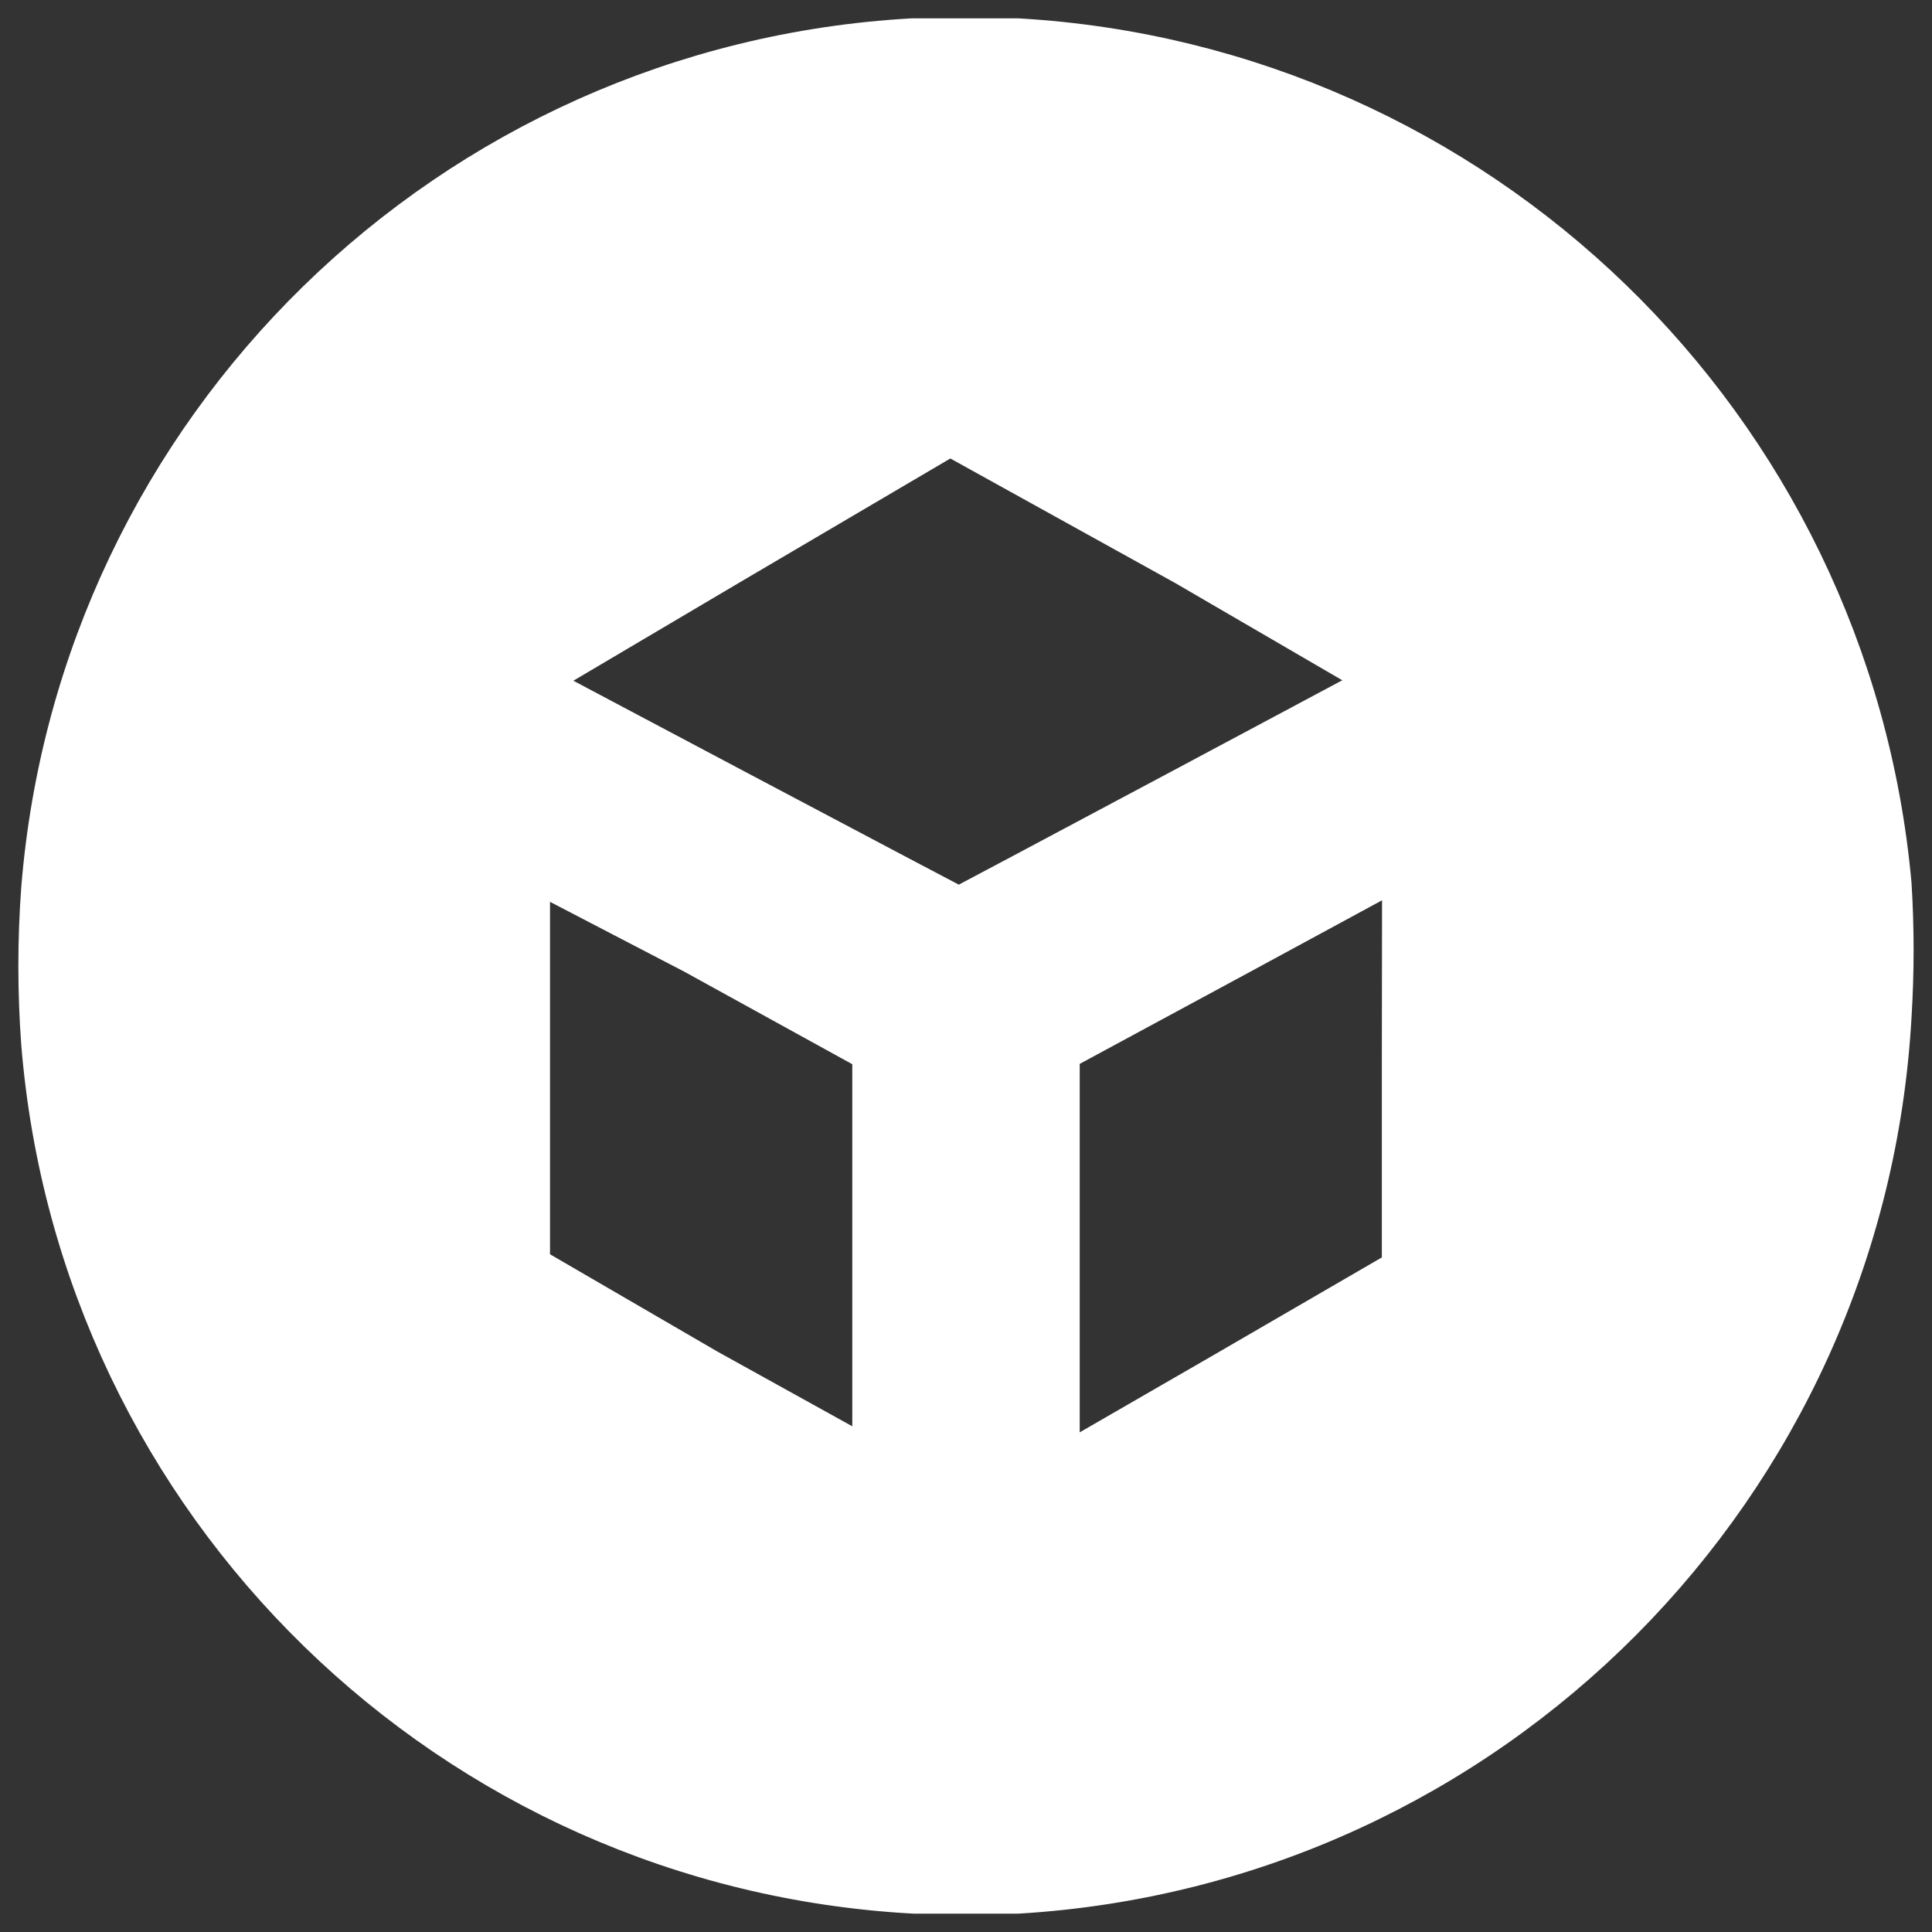 <?xml version="1.0" encoding="UTF-8" standalone="no" ?>
<!DOCTYPE svg PUBLIC "-//W3C//DTD SVG 1.1//EN" "http://www.w3.org/Graphics/SVG/1.1/DTD/svg11.dtd">
<svg xmlns="http://www.w3.org/2000/svg" xmlns:xlink="http://www.w3.org/1999/xlink" version="1.1" width="1080" height="1080" viewBox="0 0 1080 1080" xml:space="preserve">
<rect x="0" y="0" width="1080" height="1080" fill="#333333" stroke="none"/>
<desc>Created with Fabric.js 5.2.4</desc>
<defs>
</defs>
<g transform="matrix(1 0 0 1 540 540)" id="a7f00746-07d9-4bb0-81b1-5e7fda3282ea"  >
</g>
<g transform="matrix(1 0 0 1 540 540)" id="4bf869c8-70a1-4183-adbd-22b6271a0836"  >
<rect style="stroke: none; stroke-width: 1; stroke-dasharray: none; stroke-linecap: butt; stroke-dashoffset: 0; stroke-linejoin: miter; stroke-miterlimit: 4; fill: rgb(255,255,255); fill-rule: nonzero; opacity: 1; visibility: hidden;" vector-effect="non-scaling-stroke"  x="-540" y="-540" rx="0" ry="0" width="1080" height="1080" />
</g>
<g transform="matrix(0 0 0 0 0 0)"  >
<g style=""   >
</g>
</g>
<g transform="matrix(42.38 0 0 42.38 540 540)"  >
<path style="stroke: rgb(255,255,255); stroke-width: 1; stroke-dasharray: none; stroke-linecap: butt; stroke-dashoffset: 0; stroke-linejoin: miter; stroke-miterlimit: 4; fill: rgb(255,255,255); fill-rule: nonzero; opacity: 1;"  transform=" translate(-12, -12)" d="M 11.3 0 C 5.326 0.34 0.518 5.035 0.037 11 C -0.012 11.666 -0.012 12.334 0.037 13 C 0.52 18.974 5.342 23.673 11.327 24 L 12.673 24 C 18.777 23.631 23.636 18.746 23.973 12.64 C 24.008 12.074 24.008 11.506 23.973 10.94 C 23.434 4.999 18.629 0.347 12.674 0 z M 15 6.51 L 17.99 8.25 C 17.99 8.25 11.926 11.49 11.906 11.49 C 11.886 11.49 5.812 8.27 5.8 8.26 L 8.794 6.49 L 11.786 4.73 z M 8.524 11.636 L 11 13 L 11 18.92 L 8.473 17.52 L 6.013 16.09 L 6.013 10.33 z M 17.985 13.208 L 17.985 16.132 L 15.5 17.574 L 13 19.017 L 13 12.993 L 15.489 11.648 L 17.989 10.293 z" stroke-linecap="round" />
</g>
</svg>